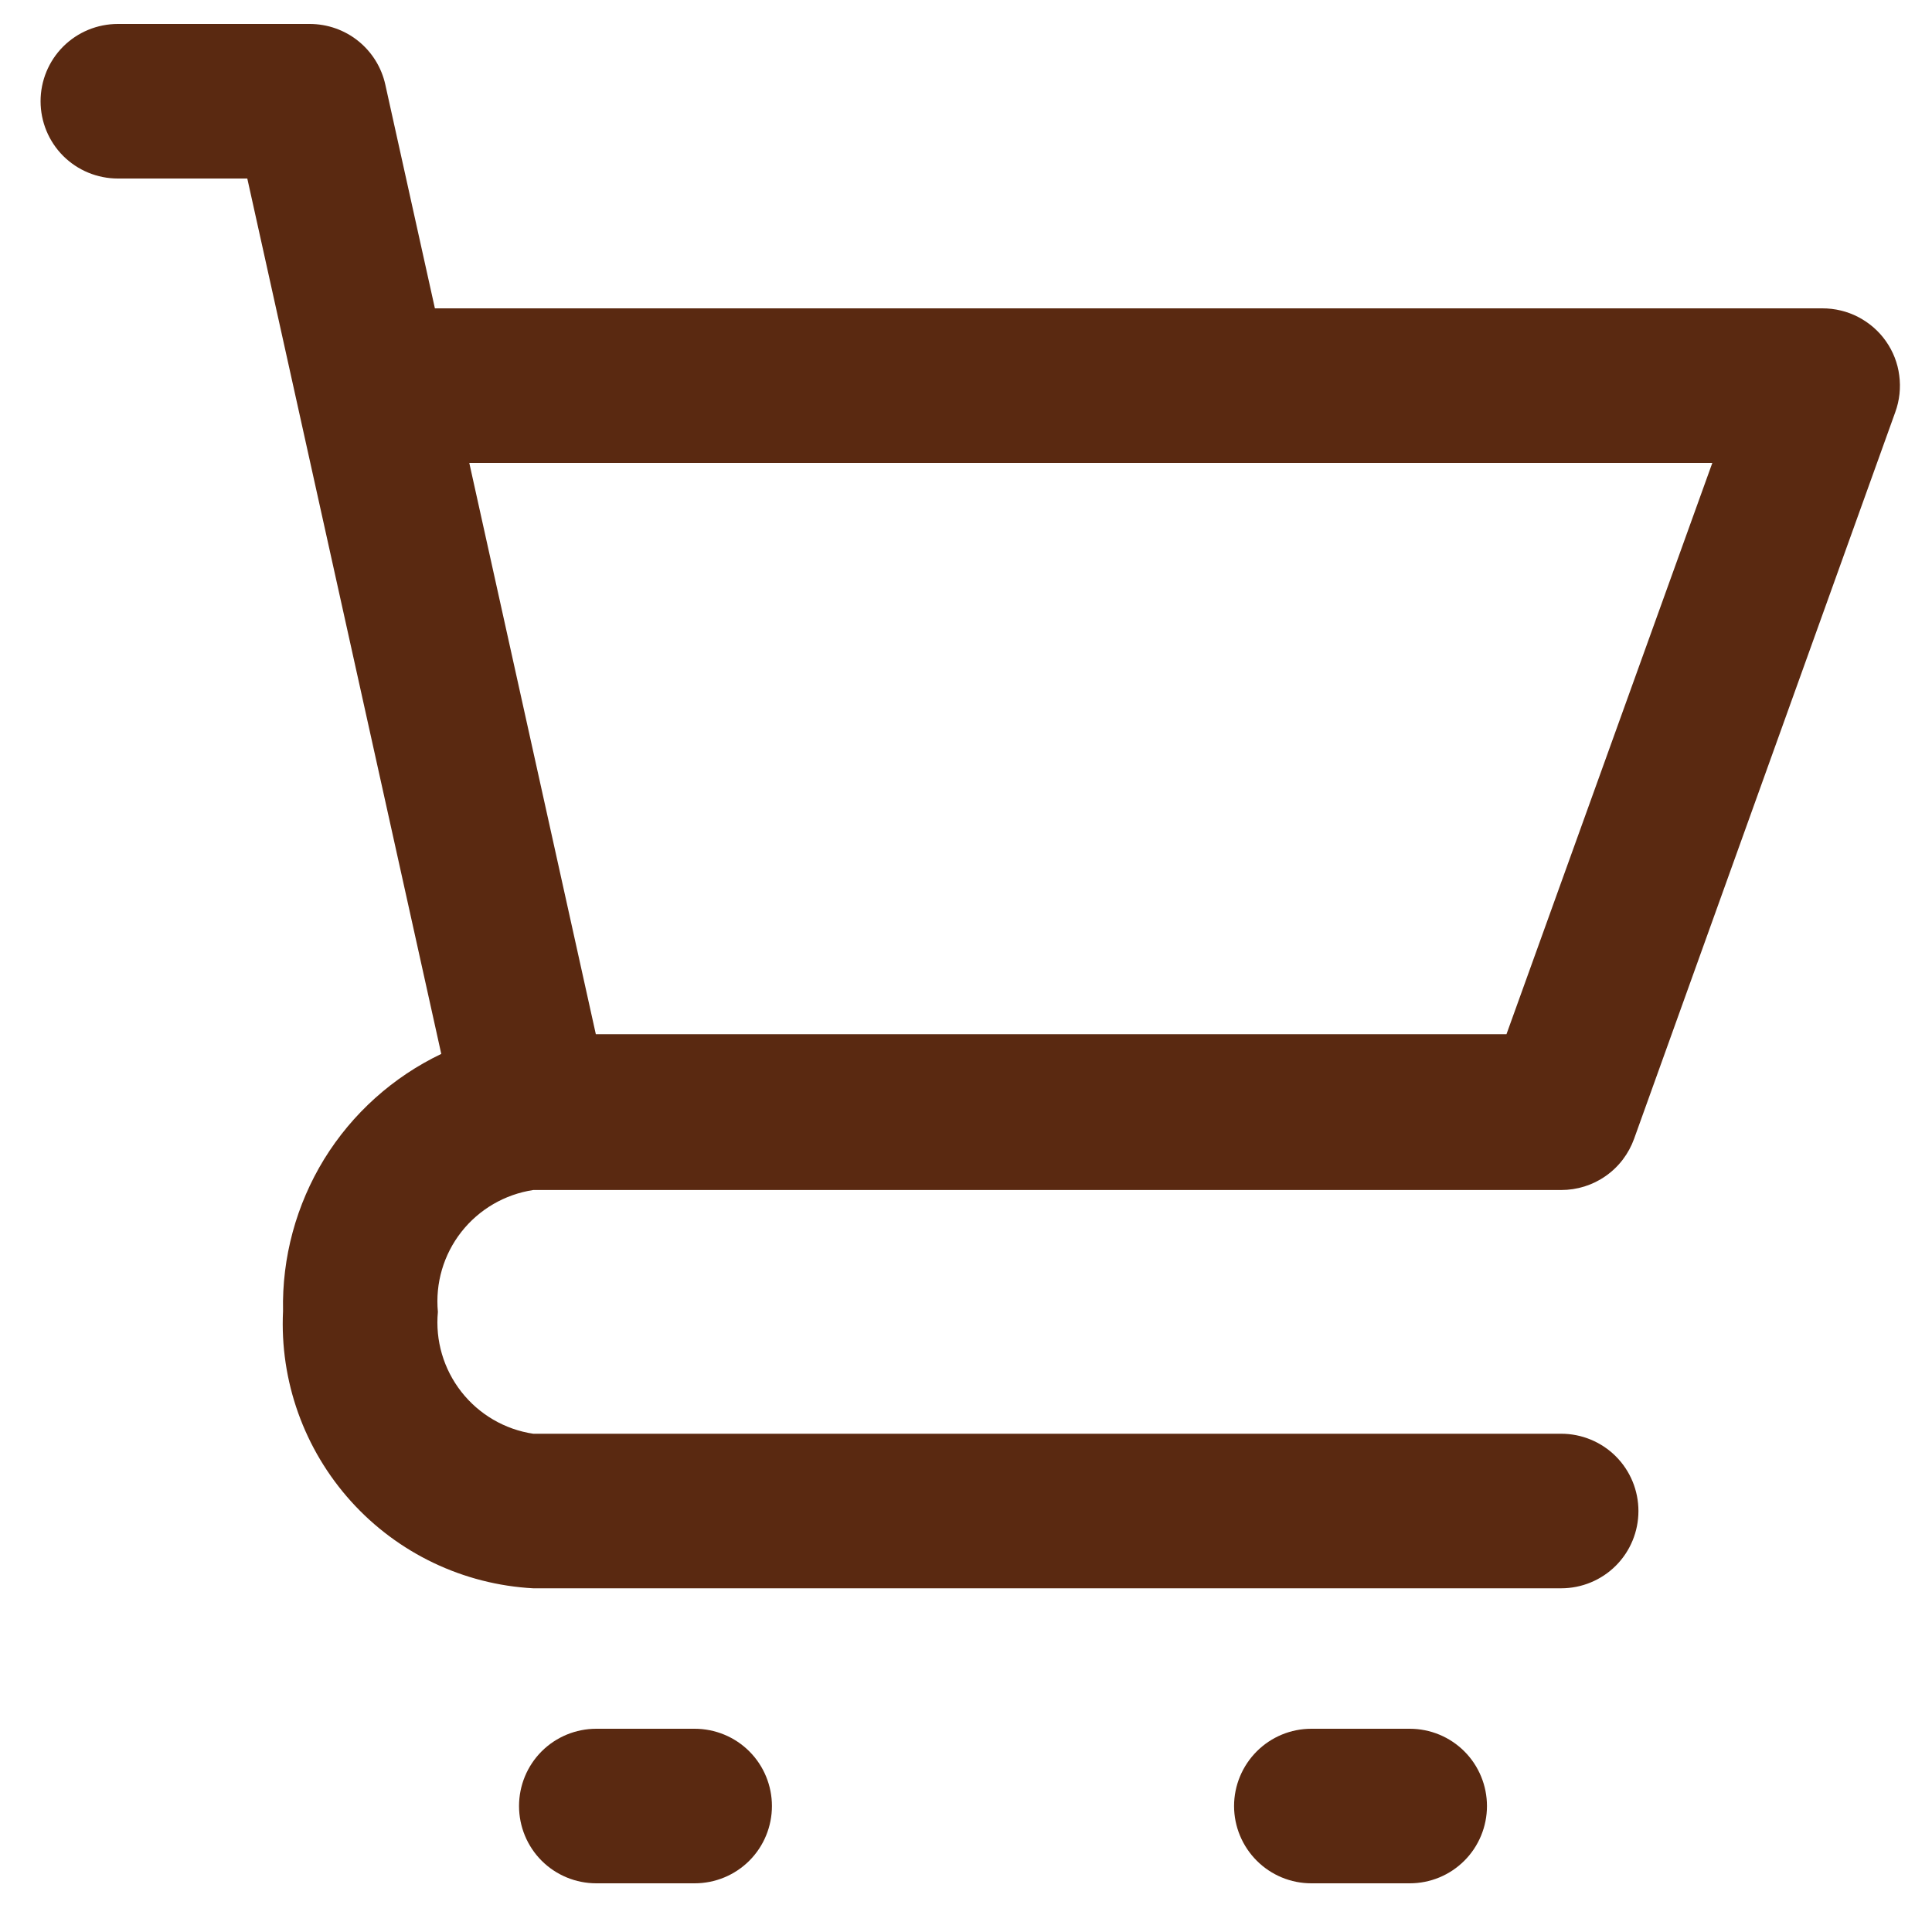 <svg width="20" height="20" viewBox="0 0 20 20" fill="none" xmlns="http://www.w3.org/2000/svg">
<path d="M1.22 1.848H2.56L4.568 10.91C4.068 11.149 3.647 11.527 3.356 11.999C3.066 12.472 2.918 13.018 2.93 13.572C2.895 14.296 3.148 15.003 3.633 15.541C4.118 16.079 4.797 16.403 5.52 16.442H16.161C16.373 16.442 16.577 16.358 16.727 16.208C16.877 16.058 16.961 15.854 16.961 15.642C16.961 15.43 16.877 15.226 16.727 15.076C16.577 14.926 16.373 14.842 16.161 14.842H5.52C5.226 14.798 4.959 14.642 4.776 14.408C4.592 14.173 4.505 13.877 4.533 13.581C4.505 13.284 4.592 12.988 4.775 12.754C4.959 12.519 5.225 12.364 5.52 12.319H16.161C16.326 12.319 16.487 12.269 16.622 12.174C16.758 12.079 16.86 11.944 16.916 11.789L19.62 4.266C19.664 4.145 19.678 4.015 19.661 3.887C19.645 3.759 19.597 3.637 19.523 3.532C19.449 3.426 19.35 3.341 19.235 3.281C19.121 3.222 18.994 3.192 18.865 3.192H4.502L3.989 0.877C3.95 0.699 3.851 0.539 3.708 0.424C3.566 0.31 3.389 0.248 3.206 0.248H1.22C1.008 0.248 0.804 0.332 0.654 0.482C0.504 0.632 0.42 0.836 0.42 1.048C0.42 1.26 0.504 1.464 0.654 1.614C0.804 1.764 1.008 1.848 1.22 1.848ZM17.726 4.792L15.595 10.706H6.168L4.858 4.792H17.728H17.726Z" fill="#5A2911"/>
<path d="M6.173 17.896C5.961 17.896 5.757 17.98 5.607 18.13C5.457 18.28 5.373 18.484 5.373 18.696C5.373 18.908 5.457 19.112 5.607 19.262C5.757 19.412 5.961 19.496 6.173 19.496H7.191C7.403 19.496 7.607 19.412 7.757 19.262C7.907 19.112 7.991 18.908 7.991 18.696C7.991 18.484 7.907 18.28 7.757 18.13C7.607 17.98 7.403 17.896 7.191 17.896H6.173Z" fill="#5A2911"/>
<path d="M13.575 17.896C13.363 17.896 13.16 17.98 13.01 18.13C12.86 18.28 12.775 18.484 12.775 18.696C12.775 18.908 12.86 19.112 13.01 19.262C13.16 19.412 13.363 19.496 13.575 19.496H14.593C14.806 19.496 15.009 19.412 15.159 19.262C15.309 19.112 15.393 18.908 15.393 18.696C15.393 18.484 15.309 18.28 15.159 18.13C15.009 17.98 14.806 17.896 14.593 17.896H13.575Z" fill="#5A2911"/>
</svg>
